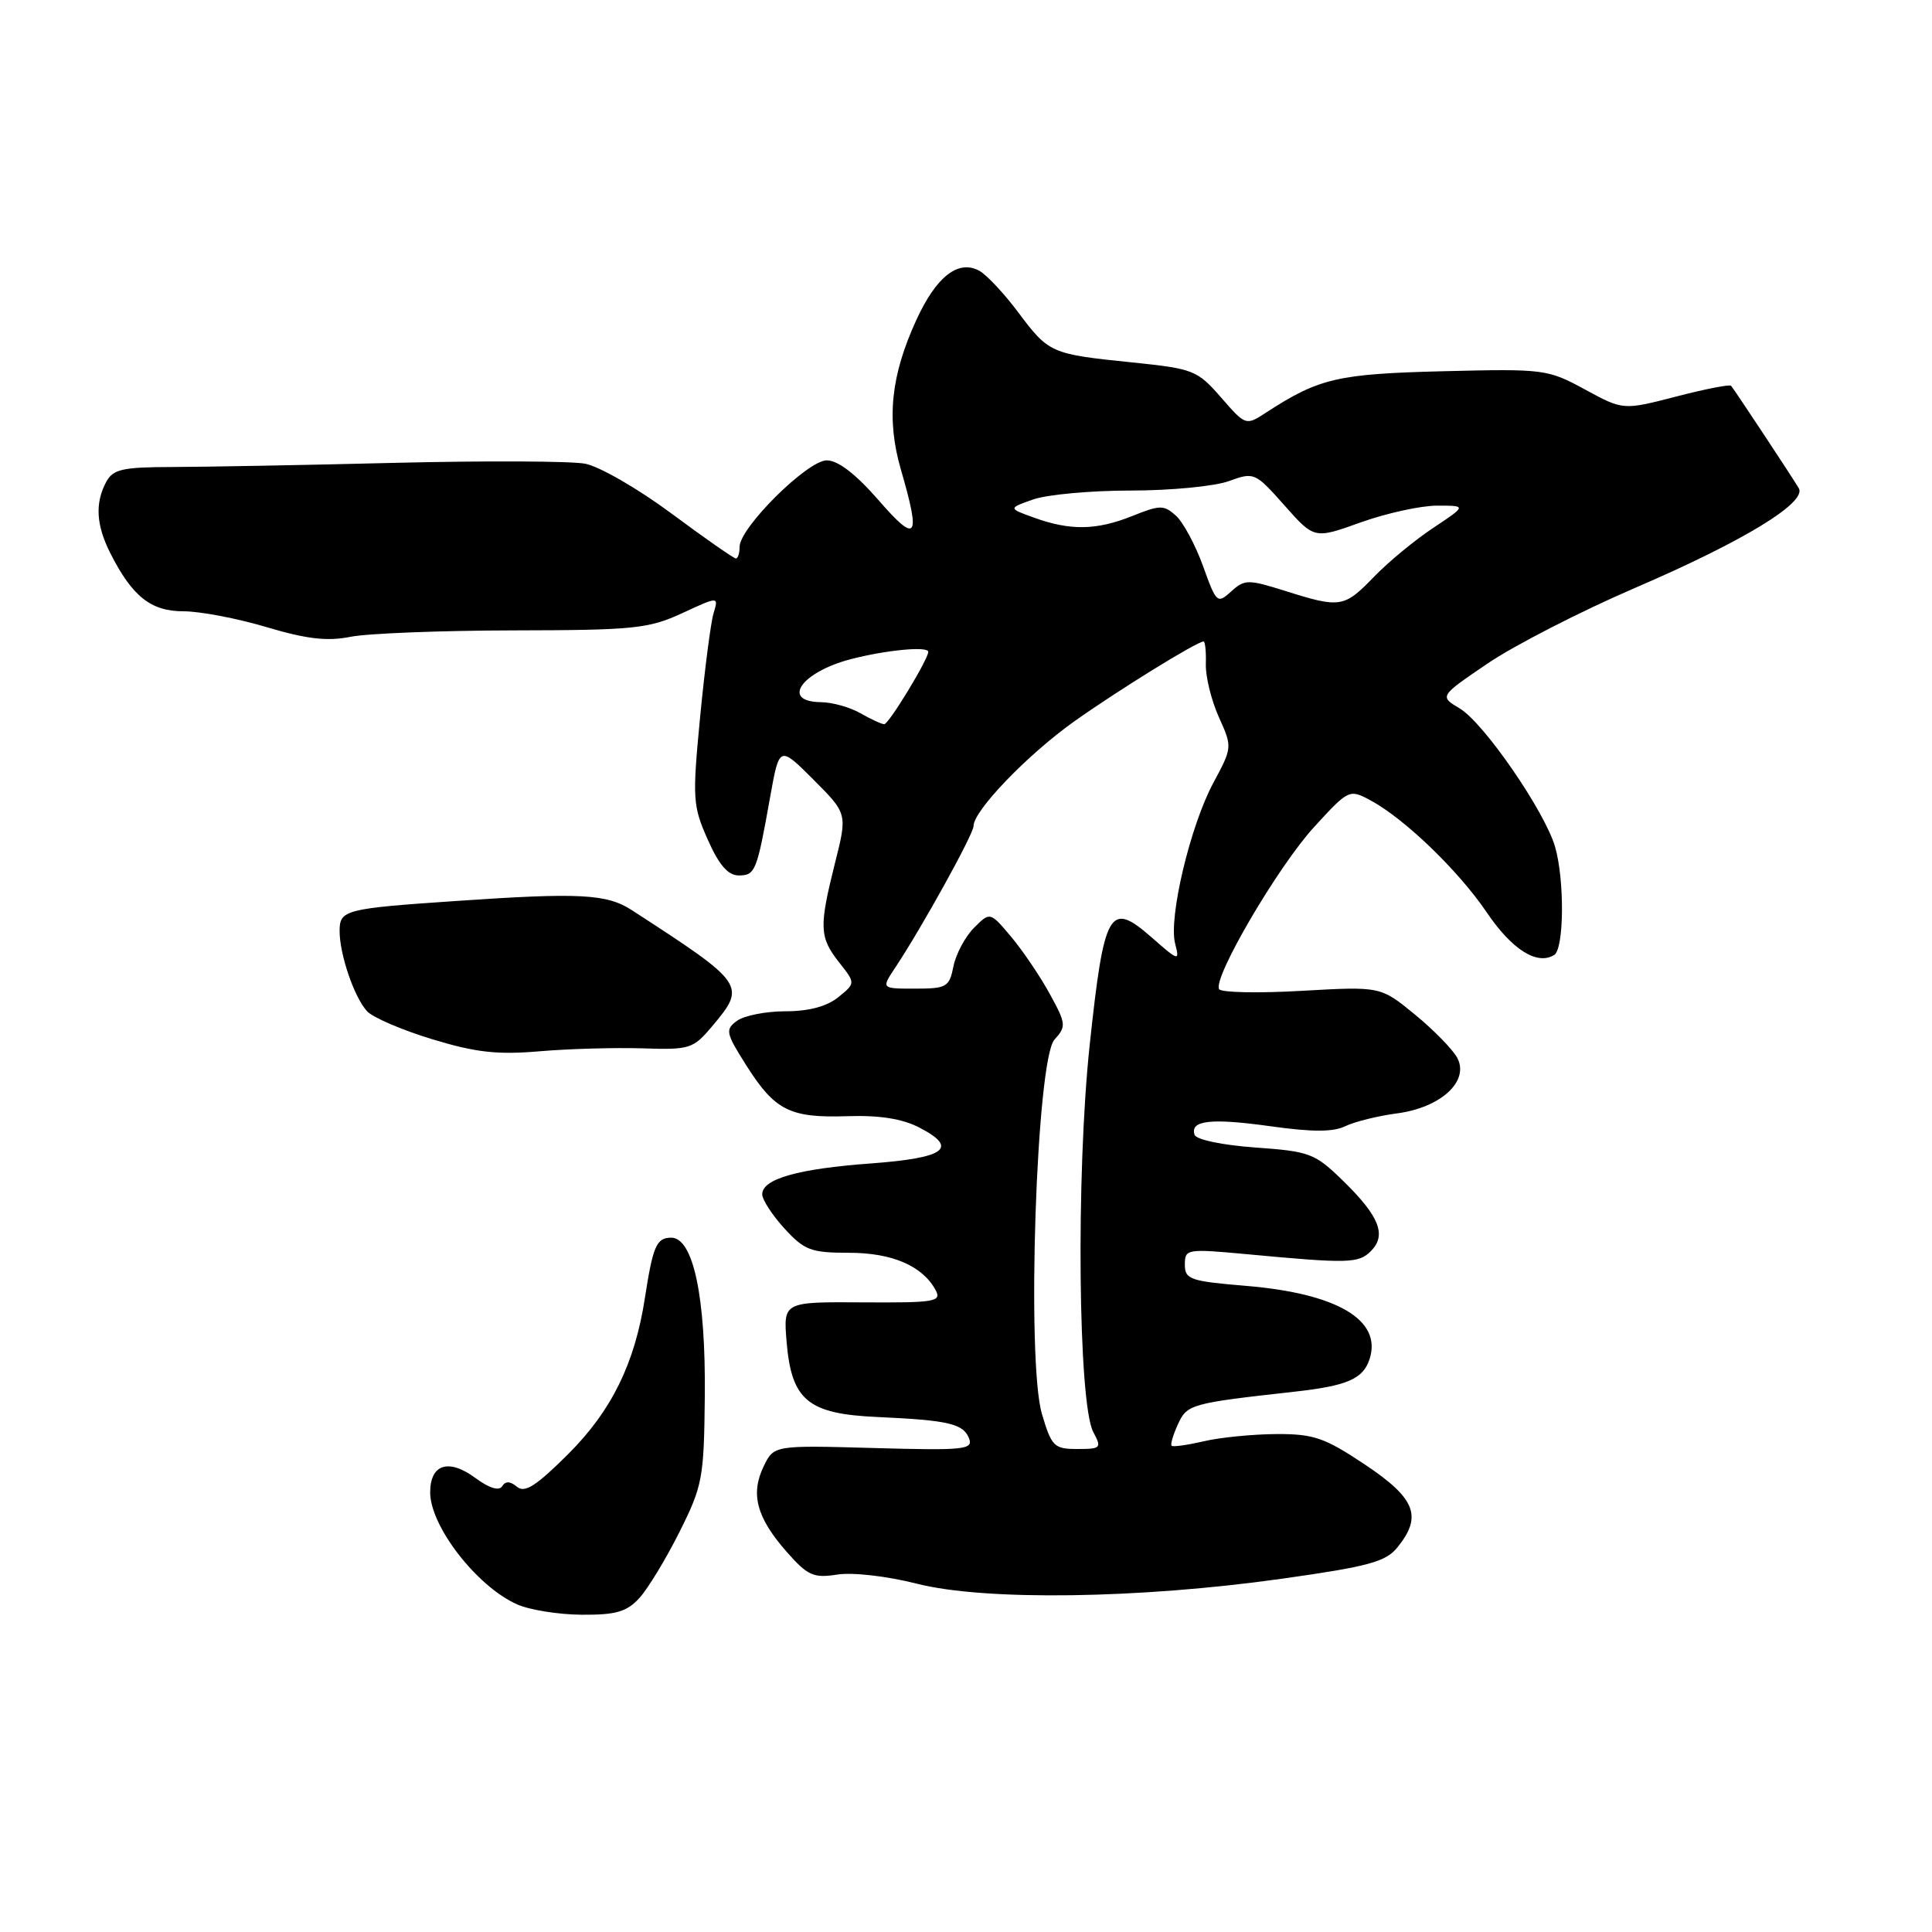 <?xml version="1.0" encoding="UTF-8" standalone="no"?>
<!DOCTYPE svg PUBLIC "-//W3C//DTD SVG 1.1//EN" "http://www.w3.org/Graphics/SVG/1.1/DTD/svg11.dtd" >
<svg xmlns="http://www.w3.org/2000/svg" xmlns:xlink="http://www.w3.org/1999/xlink" version="1.1" viewBox="0 0 256 256">
 <g >
 <path fill="currentColor"
d=" M 84.72 211.75 C 85.85 210.51 88.24 206.58 90.03 203.00 C 93.10 196.87 93.28 195.87 93.39 185.00 C 93.52 171.82 91.86 164.00 88.94 164.00 C 86.99 164.00 86.52 165.09 85.45 172.00 C 84.12 180.65 81.05 186.91 75.32 192.64 C 71.07 196.88 69.54 197.87 68.51 197.01 C 67.60 196.25 66.97 196.23 66.54 196.94 C 66.13 197.59 64.82 197.19 63.02 195.86 C 59.46 193.22 57.00 193.99 57.00 197.75 C 57.00 202.23 63.18 210.21 68.50 212.58 C 70.15 213.32 74.01 213.94 77.08 213.96 C 81.61 213.99 83.04 213.58 84.72 211.75 Z  M 169.92 209.18 C 181.35 207.57 183.62 206.95 185.17 205.03 C 188.50 200.92 187.57 198.55 180.89 194.08 C 175.52 190.50 174.09 190.00 169.14 190.02 C 166.04 190.04 161.71 190.46 159.53 190.97 C 157.34 191.48 155.41 191.75 155.24 191.57 C 155.07 191.40 155.44 190.12 156.08 188.73 C 157.29 186.07 157.77 185.94 171.50 184.41 C 178.54 183.63 180.64 182.72 181.49 180.04 C 183.12 174.91 177.18 171.40 165.18 170.39 C 157.70 169.77 157.00 169.53 157.00 167.57 C 157.00 165.49 157.24 165.45 165.25 166.19 C 178.69 167.45 180.02 167.41 181.65 165.78 C 183.76 163.66 182.78 161.17 178.00 156.50 C 174.22 152.81 173.59 152.57 166.33 152.05 C 161.99 151.74 158.50 151.01 158.29 150.37 C 157.65 148.44 160.46 148.13 168.39 149.24 C 173.89 150.01 176.68 150.01 178.27 149.22 C 179.50 148.63 182.58 147.86 185.11 147.53 C 190.94 146.76 194.74 143.25 193.09 140.16 C 192.49 139.05 189.96 136.46 187.47 134.42 C 182.93 130.70 182.93 130.70 172.49 131.29 C 166.75 131.62 161.82 131.52 161.54 131.07 C 160.66 129.64 169.34 114.80 174.13 109.58 C 178.68 104.61 178.80 104.55 181.54 106.02 C 186.04 108.41 193.25 115.35 197.01 120.91 C 200.35 125.84 203.68 127.94 205.94 126.54 C 207.25 125.73 207.33 116.63 206.06 112.22 C 204.72 107.55 196.63 95.79 193.43 93.88 C 190.72 92.26 190.72 92.26 197.11 87.92 C 200.63 85.53 209.41 81.02 216.63 77.91 C 231.02 71.72 239.45 66.58 238.35 64.69 C 237.60 63.41 229.90 51.75 229.38 51.12 C 229.21 50.91 225.92 51.55 222.08 52.55 C 215.08 54.36 215.08 54.36 210.02 51.61 C 205.07 48.92 204.62 48.86 191.23 49.19 C 177.24 49.54 174.78 50.11 167.79 54.65 C 165.07 56.42 165.07 56.42 161.79 52.66 C 158.64 49.05 158.14 48.86 150.00 48.02 C 139.23 46.92 138.98 46.81 134.90 41.36 C 133.03 38.86 130.71 36.39 129.75 35.87 C 126.96 34.37 124.05 36.65 121.41 42.42 C 118.03 49.80 117.44 55.56 119.38 62.25 C 122.04 71.40 121.50 72.13 116.39 66.25 C 113.38 62.80 111.04 61.00 109.55 61.00 C 106.99 61.00 98.00 69.92 98.00 72.46 C 98.00 73.31 97.78 74.00 97.51 74.00 C 97.23 74.00 93.39 71.32 88.97 68.04 C 84.55 64.76 79.40 61.79 77.52 61.44 C 75.65 61.09 64.30 61.04 52.31 61.33 C 40.31 61.63 27.04 61.87 22.81 61.88 C 16.18 61.90 14.98 62.17 14.06 63.88 C 12.57 66.68 12.74 69.58 14.62 73.30 C 17.52 79.04 19.99 81.00 24.32 81.00 C 26.50 81.00 31.45 81.94 35.33 83.10 C 40.64 84.68 43.37 85.00 46.44 84.38 C 48.67 83.93 58.38 83.55 68.00 83.53 C 83.98 83.50 85.92 83.31 90.37 81.26 C 95.23 79.01 95.23 79.01 94.55 81.26 C 94.18 82.49 93.38 88.67 92.77 95.00 C 91.73 105.85 91.79 106.77 93.78 111.25 C 95.27 114.62 96.47 116.00 97.88 116.00 C 100.08 116.00 100.29 115.47 102.04 105.65 C 103.27 98.79 103.27 98.79 107.78 103.30 C 112.29 107.82 112.29 107.82 110.64 114.36 C 108.51 122.86 108.57 124.18 111.18 127.51 C 113.37 130.28 113.37 130.28 111.07 132.14 C 109.56 133.36 107.17 134.00 104.08 134.00 C 101.50 134.00 98.61 134.57 97.66 135.26 C 96.07 136.42 96.16 136.86 98.90 141.19 C 102.69 147.16 104.66 148.15 112.29 147.90 C 116.54 147.76 119.57 148.24 121.82 149.41 C 127.06 152.12 125.29 153.43 115.42 154.16 C 105.73 154.87 101.00 156.21 101.00 158.25 C 101.00 158.97 102.32 161.00 103.94 162.78 C 106.59 165.67 107.46 166.00 112.48 166.00 C 118.23 166.00 122.25 167.74 123.98 170.96 C 124.79 172.48 123.90 172.63 114.33 172.57 C 103.79 172.50 103.79 172.50 104.23 177.81 C 104.88 185.55 107.05 187.35 116.24 187.76 C 125.70 188.19 127.65 188.64 128.41 190.61 C 128.97 192.08 127.71 192.21 115.78 191.87 C 102.54 191.50 102.54 191.50 101.18 194.32 C 99.42 197.97 100.26 201.09 104.20 205.58 C 107.02 208.79 107.78 209.13 110.94 208.64 C 112.96 208.32 117.53 208.84 121.50 209.85 C 130.50 212.14 151.00 211.85 169.92 209.18 Z  M 85.11 138.91 C 91.40 139.12 91.84 138.98 94.36 135.99 C 98.92 130.56 98.80 130.38 83.72 120.60 C 80.41 118.45 76.81 118.26 60.50 119.38 C 45.68 120.39 45.00 120.56 45.00 123.37 C 45.00 126.49 46.94 132.15 48.64 134.00 C 49.40 134.82 53.28 136.49 57.26 137.70 C 63.04 139.46 65.91 139.78 71.50 139.30 C 75.35 138.97 81.47 138.80 85.11 138.91 Z  M 138.06 187.35 C 135.99 180.32 137.32 140.41 139.72 137.76 C 141.30 136.01 141.27 135.65 139.10 131.70 C 137.84 129.39 135.54 125.99 134.00 124.15 C 131.19 120.81 131.19 120.81 129.07 122.93 C 127.90 124.10 126.67 126.40 126.34 128.03 C 125.79 130.79 125.44 131.00 121.26 131.00 C 116.77 131.00 116.77 131.00 118.60 128.25 C 122.15 122.91 129.00 110.53 129.00 109.45 C 129.00 107.42 136.14 100.00 142.34 95.59 C 148.11 91.49 158.61 85.00 159.48 85.00 C 159.69 85.00 159.83 86.35 159.78 88.00 C 159.73 89.65 160.51 92.80 161.50 95.01 C 163.30 99.00 163.30 99.03 160.76 103.76 C 157.71 109.45 154.82 121.60 155.71 125.03 C 156.33 127.41 156.21 127.38 152.55 124.17 C 147.01 119.32 146.30 120.59 144.38 138.55 C 142.57 155.63 142.86 186.00 144.87 189.76 C 146.00 191.87 145.88 192.00 142.75 192.00 C 139.67 192.00 139.34 191.67 138.06 187.35 Z  M 114.00 94.50 C 112.62 93.71 110.26 93.05 108.75 93.04 C 103.46 92.97 106.15 89.08 112.67 87.36 C 117.31 86.14 123.00 85.59 123.00 86.37 C 123.00 87.36 117.75 96.00 117.16 95.96 C 116.80 95.95 115.38 95.29 114.00 94.50 Z  M 159.41 75.01 C 158.40 72.22 156.79 69.22 155.83 68.34 C 154.22 66.89 153.72 66.89 150.02 68.38 C 145.28 70.27 141.84 70.33 137.04 68.60 C 133.57 67.35 133.57 67.35 136.93 66.17 C 138.78 65.53 144.59 65.00 149.83 65.00 C 155.07 65.00 160.91 64.44 162.80 63.76 C 166.18 62.53 166.30 62.58 170.20 66.97 C 174.15 71.43 174.15 71.43 180.33 69.21 C 183.72 68.00 188.26 67.00 190.42 67.00 C 194.34 67.00 194.34 67.00 189.92 69.94 C 187.49 71.55 183.95 74.47 182.05 76.44 C 178.11 80.52 177.58 80.60 170.36 78.32 C 165.36 76.75 164.93 76.75 163.14 78.37 C 161.30 80.04 161.17 79.92 159.41 75.01 Z "/>
</g>
</svg>